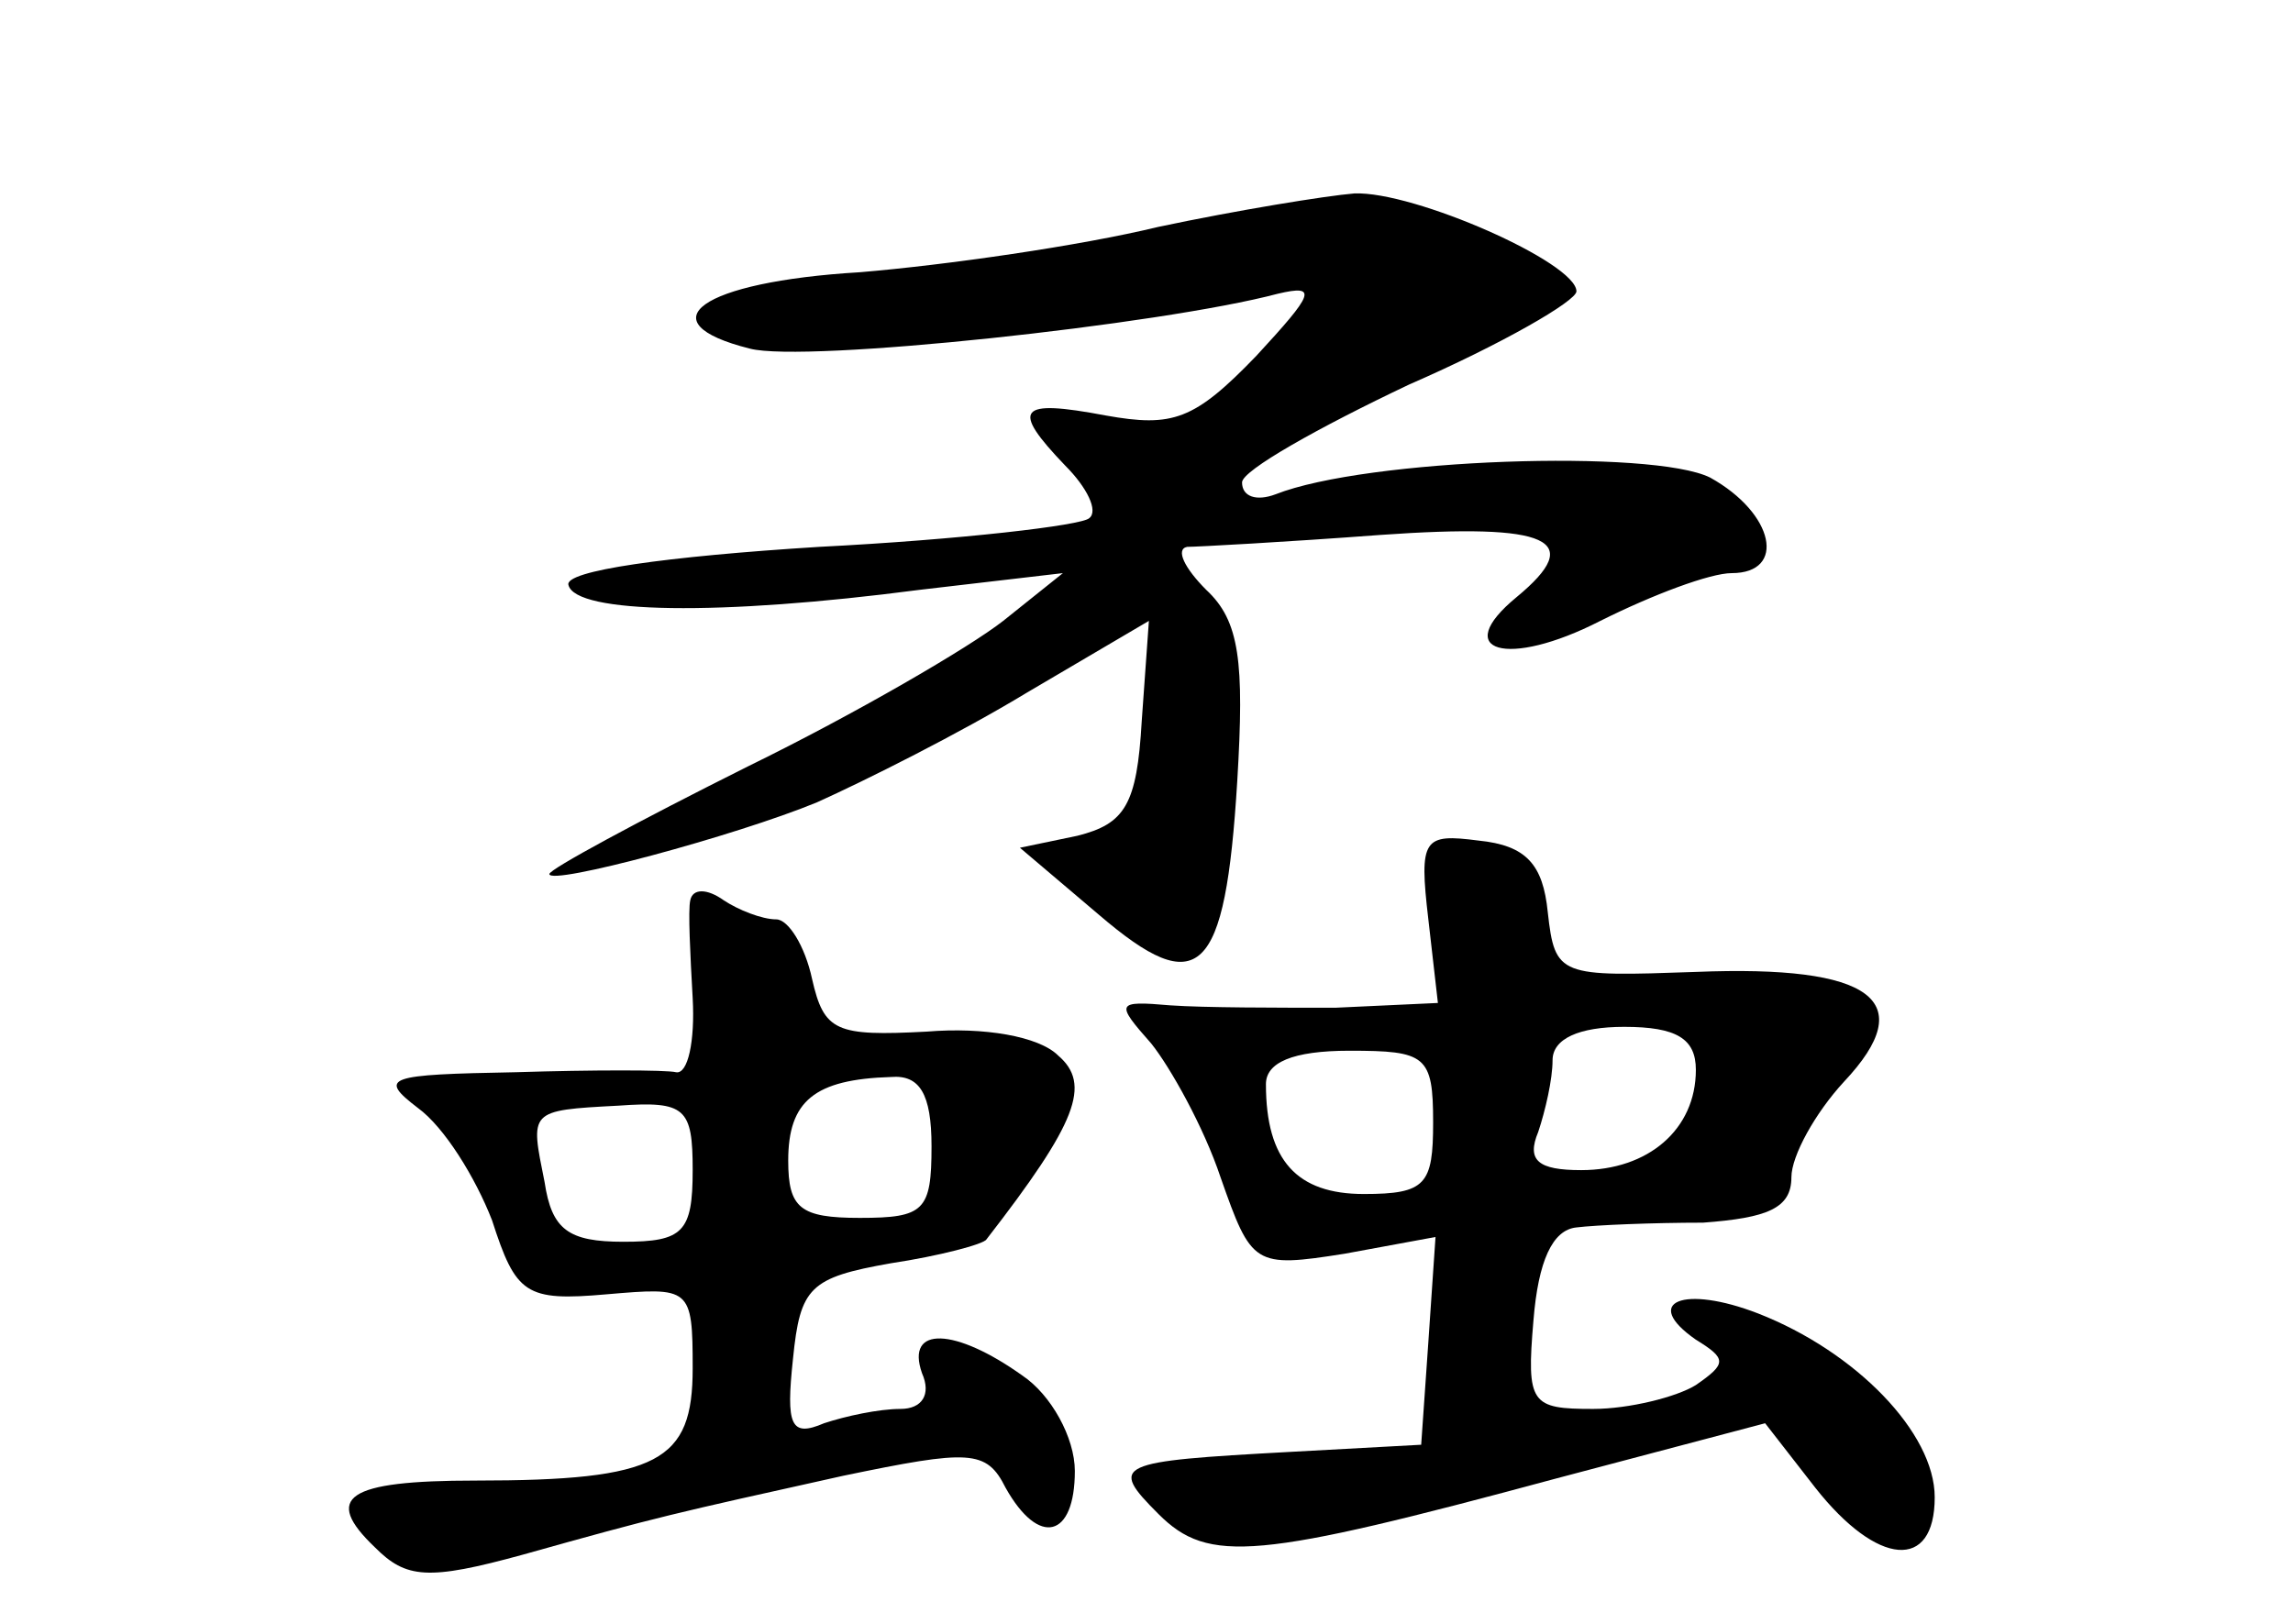 <?xml version="1.0" standalone="no"?>
<!DOCTYPE svg PUBLIC "-//W3C//DTD SVG 20010904//EN"
 "http://www.w3.org/TR/2001/REC-SVG-20010904/DTD/svg10.dtd">
<svg version="1.0" xmlns="http://www.w3.org/2000/svg"
 width="96pt" height="68pt" viewBox="0 0 96 68"
 preserveAspectRatio="xMidYMid meet">
<g transform="translate(0,68) scale(0.1,-0.1)"
fill="#000000" stroke="none">
<path d="M485 585 c-33 -8 -89 -16 -125 -19 -67 -4 -90 -21 -46 -32 23 -6 172
10 221 23 17 4 15 0 -9 -26 -26 -27 -35 -30 -63 -25 -37 7 -40 3 -17 -21 9 -9
14 -19 10 -22 -3 -3 -54 -9 -113 -12 -64 -4 -107 -10 -105 -16 3 -12 63 -13
147 -2 l60 7 -25 -20 c-14 -11 -62 -39 -107 -61 -46 -23 -83 -43 -83 -45 0 -5
78 16 112 30 20 9 60 29 88 46 l51 30 -3 -42 c-2 -35 -7 -43 -27 -48 l-24 -5
33 -28 c42 -36 53 -26 58 56 3 50 1 67 -13 80 -9 9 -13 17 -8 18 4 0 41 2 81
5 71 5 86 -2 57 -26 -28 -23 -4 -30 35 -10 22 11 46 20 55 20 23 0 18 25 -9
40 -24 12 -144 8 -182 -7 -8 -3 -14 -1 -14 5 0 5 32 23 70 41 39 17 70 35 70
39 0 12 -68 42 -93 41 -12 -1 -49 -7 -82 -14z"/>
<path d="M598 295 l4 -35 -43 -2 c-24 0 -55 0 -69 1 -23 2 -23 1 -8 -16 8 -10
22 -35 29 -56 13 -37 14 -38 52 -32 l38 7 -3 -44 -3 -43 -55 -3 c-73 -4 -76
-5 -55 -26 21 -21 41 -19 167 15 l87 23 21 -27 c26 -33 50 -35 50 -4 0 27 -33
61 -74 77 -31 12 -49 5 -26 -11 13 -8 13 -10 0 -19 -8 -5 -28 -10 -43 -10 -26
0 -28 2 -25 37 2 25 8 38 18 39 8 1 32 2 53 2 27 2 37 6 37 19 0 9 10 27 22
40 32 34 12 49 -62 46 -57 -2 -59 -2 -62 25 -2 20 -9 28 -29 30 -23 3 -25 1
-21 -33z m112 -63 c0 -25 -20 -42 -48 -42 -18 0 -23 4 -18 16 3 9 6 22 6 30 0
9 11 14 30 14 22 0 30 -5 30 -18z m-110 -22 c0 -26 -3 -30 -29 -30 -28 0 -41
14 -41 46 0 9 11 14 35 14 32 0 35 -2 35 -30z"/>
<path d="M289 303 c-1 -4 0 -23 1 -41 1 -18 -2 -32 -7 -31 -4 1 -35 1 -67 0
-54 -1 -58 -2 -41 -15 11 -8 24 -29 31 -47 10 -31 14 -34 48 -31 35 3 36 3 36
-31 0 -39 -14 -47 -91 -47 -54 0 -64 -7 -42 -28 13 -13 22 -14 62 -3 57 16 62
17 134 33 53 11 60 11 68 -5 14 -25 29 -21 29 7 0 14 -10 32 -22 40 -28 20
-49 21 -42 1 4 -9 0 -15 -9 -15 -9 0 -23 -3 -32 -6 -14 -6 -16 -1 -13 27 3 30
7 34 41 40 20 3 39 8 40 10 38 49 44 65 30 77 -8 8 -31 12 -55 10 -38 -2 -43
0 -48 22 -3 14 -10 25 -15 25 -6 0 -16 4 -22 8 -7 5 -13 5 -14 0z m101 -103
c0 -27 -3 -30 -30 -30 -25 0 -30 4 -30 24 0 25 11 34 43 35 12 1 17 -7 17 -29z
m-100 -10 c0 -26 -4 -30 -29 -30 -23 0 -30 5 -33 25 -6 30 -7 30 31 32 28 2
31 -1 31 -27z"/>
</g>
</svg>
